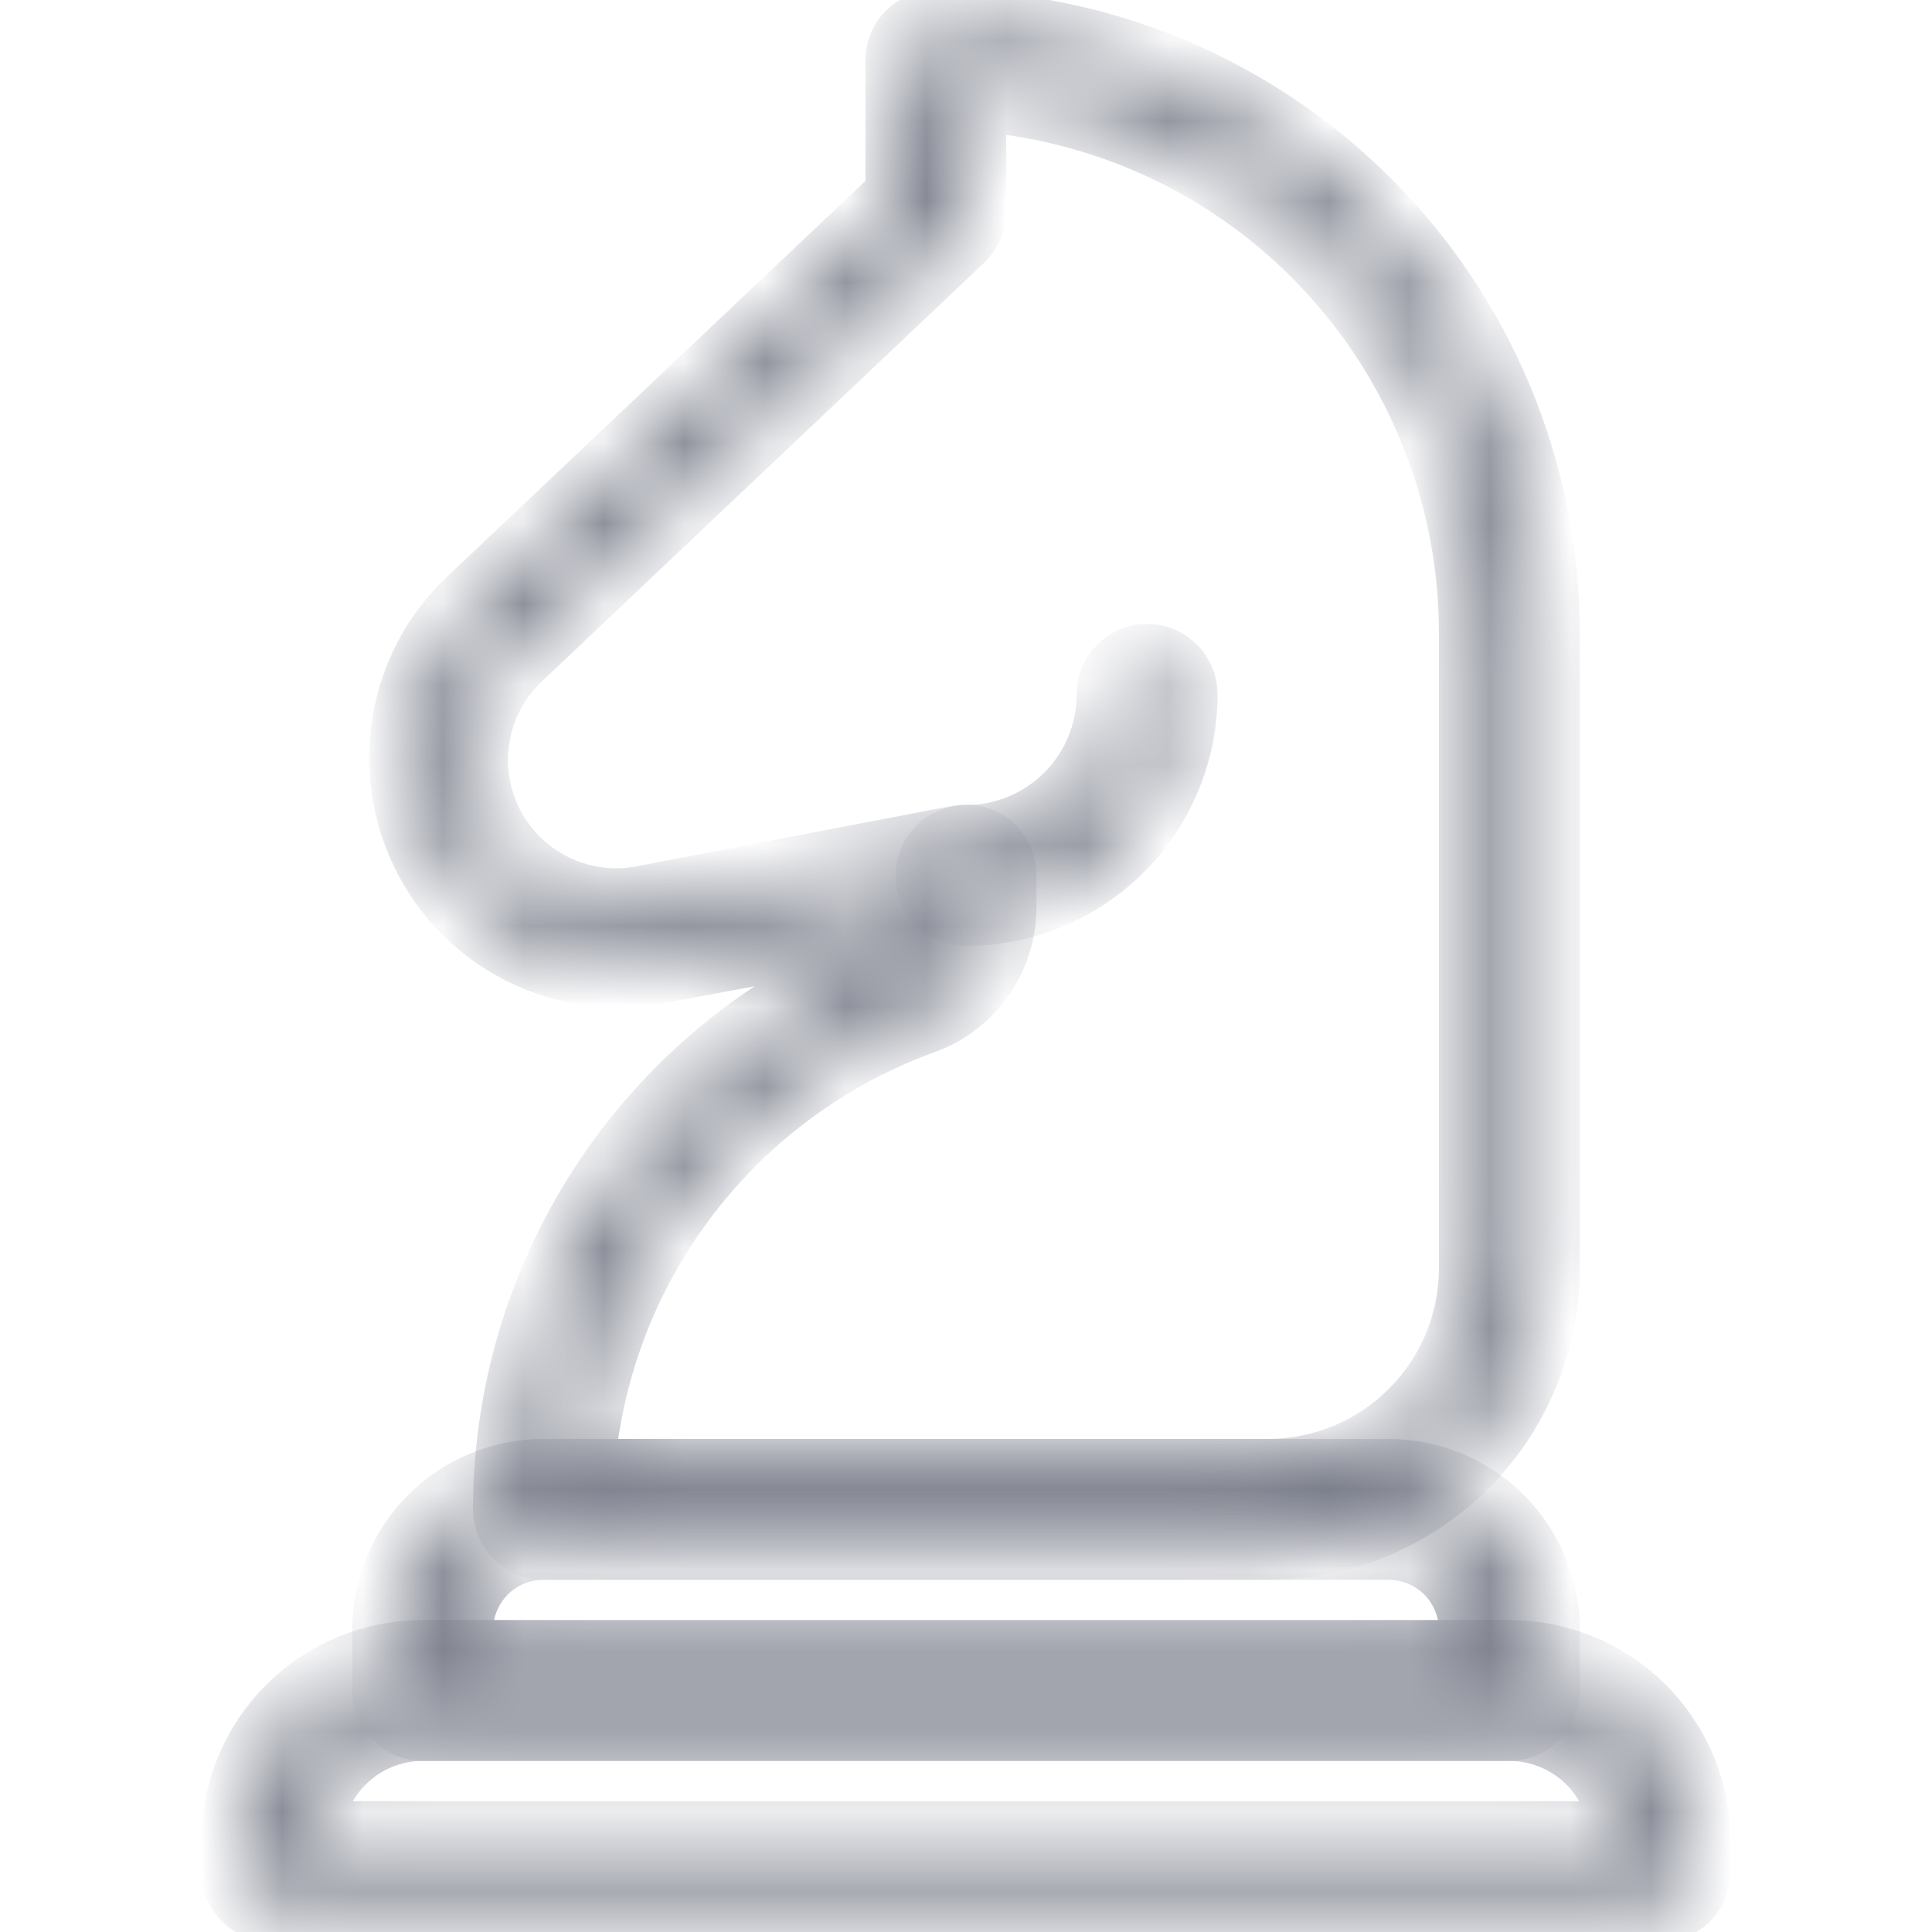 <svg width="24" height="24" viewBox="0 0 24 24" fill="none" xmlns="http://www.w3.org/2000/svg">
<mask id="path-1-inside-1_1233_2006" fill="white">
<path d="M20.625 23.625H3.375C3.276 23.625 3.18 23.585 3.11 23.515C3.04 23.445 3 23.349 3 23.25V22.875C3 22.278 3.237 21.706 3.659 21.284C4.081 20.862 4.653 20.625 5.25 20.625H18.75C19.347 20.625 19.919 20.862 20.341 21.284C20.763 21.706 21 22.278 21 22.875V23.25C21 23.349 20.96 23.445 20.89 23.515C20.82 23.585 20.724 23.625 20.625 23.625ZM3.75 22.875H20.25C20.25 22.477 20.092 22.096 19.811 21.814C19.529 21.533 19.148 21.375 18.75 21.375H5.25C4.852 21.375 4.471 21.533 4.189 21.814C3.908 22.096 3.75 22.477 3.75 22.875Z"/>
</mask>
<path d="M20.625 23.625H3.375C3.276 23.625 3.18 23.585 3.11 23.515C3.04 23.445 3 23.349 3 23.25V22.875C3 22.278 3.237 21.706 3.659 21.284C4.081 20.862 4.653 20.625 5.25 20.625H18.75C19.347 20.625 19.919 20.862 20.341 21.284C20.763 21.706 21 22.278 21 22.875V23.25C21 23.349 20.96 23.445 20.89 23.515C20.82 23.585 20.724 23.625 20.625 23.625ZM3.75 22.875H20.25C20.25 22.477 20.092 22.096 19.811 21.814C19.529 21.533 19.148 21.375 18.75 21.375H5.25C4.852 21.375 4.471 21.533 4.189 21.814C3.908 22.096 3.75 22.477 3.75 22.875Z" fill="#6E7280" stroke="#6E7280" strokeWidth="2" mask="url(#path-1-inside-1_1233_2006)"/>
<mask id="path-2-inside-2_1233_2006" fill="white">
<path d="M18.75 21.375H5.25C5.151 21.375 5.055 21.335 4.985 21.265C4.915 21.195 4.875 21.099 4.875 21V20.25C4.875 19.753 5.073 19.276 5.424 18.924C5.776 18.573 6.253 18.375 6.75 18.375H17.25C17.747 18.375 18.224 18.573 18.576 18.924C18.927 19.276 19.125 19.753 19.125 20.25V21C19.125 21.099 19.085 21.195 19.015 21.265C18.945 21.335 18.849 21.375 18.75 21.375ZM5.625 20.625H18.375V20.25C18.375 19.952 18.256 19.666 18.046 19.454C17.834 19.244 17.548 19.125 17.25 19.125H6.75C6.452 19.125 6.165 19.244 5.955 19.454C5.744 19.666 5.625 19.952 5.625 20.25V20.625ZM12 11.25C11.9 11.25 11.805 11.21 11.735 11.14C11.665 11.07 11.625 10.975 11.625 10.875C11.625 10.775 11.665 10.68 11.735 10.61C11.805 10.54 11.9 10.5 12 10.5C12.497 10.5 12.974 10.303 13.326 9.951C13.678 9.599 13.875 9.122 13.875 8.625C13.875 8.526 13.915 8.43 13.985 8.36C14.055 8.29 14.15 8.25 14.25 8.25C14.35 8.25 14.445 8.29 14.515 8.36C14.585 8.43 14.625 8.526 14.625 8.625C14.625 9.321 14.348 9.989 13.856 10.481C13.364 10.973 12.696 11.25 12 11.25Z"/>
</mask>
<path d="M18.75 21.375H5.25C5.151 21.375 5.055 21.335 4.985 21.265C4.915 21.195 4.875 21.099 4.875 21V20.25C4.875 19.753 5.073 19.276 5.424 18.924C5.776 18.573 6.253 18.375 6.75 18.375H17.25C17.747 18.375 18.224 18.573 18.576 18.924C18.927 19.276 19.125 19.753 19.125 20.25V21C19.125 21.099 19.085 21.195 19.015 21.265C18.945 21.335 18.849 21.375 18.75 21.375ZM5.625 20.625H18.375V20.25C18.375 19.952 18.256 19.666 18.046 19.454C17.834 19.244 17.548 19.125 17.25 19.125H6.75C6.452 19.125 6.165 19.244 5.955 19.454C5.744 19.666 5.625 19.952 5.625 20.25V20.625ZM12 11.25C11.9 11.25 11.805 11.21 11.735 11.14C11.665 11.07 11.625 10.975 11.625 10.875C11.625 10.775 11.665 10.68 11.735 10.61C11.805 10.54 11.9 10.5 12 10.5C12.497 10.5 12.974 10.303 13.326 9.951C13.678 9.599 13.875 9.122 13.875 8.625C13.875 8.526 13.915 8.43 13.985 8.36C14.055 8.29 14.15 8.25 14.25 8.25C14.35 8.25 14.445 8.29 14.515 8.36C14.585 8.43 14.625 8.526 14.625 8.625C14.625 9.321 14.348 9.989 13.856 10.481C13.364 10.973 12.696 11.25 12 11.25Z" fill="#6E7280" stroke="#6E7280" strokeWidth="2" mask="url(#path-2-inside-2_1233_2006)"/>
<mask id="path-3-inside-3_1233_2006" fill="white">
<path d="M15.75 19.125H6.75C6.651 19.125 6.555 19.085 6.485 19.015C6.415 18.945 6.375 18.849 6.375 18.75C6.378 17.252 6.841 15.791 7.701 14.565C8.562 13.339 9.779 12.407 11.186 11.895C11.307 11.853 11.413 11.777 11.491 11.675C11.569 11.574 11.615 11.452 11.625 11.325L8.156 11.97C7.778 12.041 7.389 12.027 7.017 11.928C6.645 11.83 6.3 11.65 6.006 11.401C5.712 11.153 5.478 10.842 5.319 10.492C5.16 10.141 5.082 9.76 5.089 9.375C5.092 9.028 5.165 8.685 5.305 8.368C5.444 8.05 5.646 7.764 5.899 7.526L11.25 2.464V0.75C11.25 0.651 11.29 0.555 11.36 0.485C11.43 0.415 11.526 0.375 11.625 0.375C12.61 0.375 13.585 0.569 14.495 0.946C15.405 1.323 16.232 1.875 16.928 2.572C17.625 3.268 18.177 4.095 18.554 5.005C18.931 5.915 19.125 6.89 19.125 7.875V15.75C19.125 16.645 18.77 17.503 18.137 18.137C17.504 18.769 16.645 19.125 15.75 19.125ZM7.125 18.375H15.75C16.446 18.375 17.114 18.098 17.606 17.606C18.099 17.114 18.375 16.446 18.375 15.75V7.875C18.378 6.148 17.718 4.485 16.532 3.23C15.347 1.974 13.725 1.221 12 1.125V2.625C12 2.676 11.99 2.727 11.97 2.774C11.95 2.821 11.921 2.863 11.884 2.899L6.413 8.078C6.115 8.349 5.914 8.711 5.841 9.108C5.768 9.504 5.827 9.914 6.009 10.274C6.191 10.634 6.486 10.924 6.849 11.1C7.212 11.277 7.622 11.329 8.018 11.25L11.933 10.5C11.986 10.49 12.042 10.492 12.095 10.505C12.148 10.519 12.198 10.544 12.24 10.579C12.283 10.615 12.318 10.66 12.341 10.711C12.365 10.763 12.376 10.819 12.375 10.875V11.269C12.375 11.56 12.285 11.843 12.118 12.082C11.951 12.32 11.715 12.501 11.441 12.6C10.236 13.036 9.186 13.815 8.419 14.841C7.651 15.867 7.202 17.096 7.125 18.375Z"/>
</mask>
<path d="M15.75 19.125H6.75C6.651 19.125 6.555 19.085 6.485 19.015C6.415 18.945 6.375 18.849 6.375 18.75C6.378 17.252 6.841 15.791 7.701 14.565C8.562 13.339 9.779 12.407 11.186 11.895C11.307 11.853 11.413 11.777 11.491 11.675C11.569 11.574 11.615 11.452 11.625 11.325L8.156 11.97C7.778 12.041 7.389 12.027 7.017 11.928C6.645 11.83 6.3 11.65 6.006 11.401C5.712 11.153 5.478 10.842 5.319 10.492C5.16 10.141 5.082 9.76 5.089 9.375C5.092 9.028 5.165 8.685 5.305 8.368C5.444 8.05 5.646 7.764 5.899 7.526L11.25 2.464V0.75C11.25 0.651 11.29 0.555 11.36 0.485C11.43 0.415 11.526 0.375 11.625 0.375C12.61 0.375 13.585 0.569 14.495 0.946C15.405 1.323 16.232 1.875 16.928 2.572C17.625 3.268 18.177 4.095 18.554 5.005C18.931 5.915 19.125 6.89 19.125 7.875V15.75C19.125 16.645 18.77 17.503 18.137 18.137C17.504 18.769 16.645 19.125 15.75 19.125ZM7.125 18.375H15.75C16.446 18.375 17.114 18.098 17.606 17.606C18.099 17.114 18.375 16.446 18.375 15.75V7.875C18.378 6.148 17.718 4.485 16.532 3.23C15.347 1.974 13.725 1.221 12 1.125V2.625C12 2.676 11.99 2.727 11.97 2.774C11.95 2.821 11.921 2.863 11.884 2.899L6.413 8.078C6.115 8.349 5.914 8.711 5.841 9.108C5.768 9.504 5.827 9.914 6.009 10.274C6.191 10.634 6.486 10.924 6.849 11.1C7.212 11.277 7.622 11.329 8.018 11.25L11.933 10.5C11.986 10.49 12.042 10.492 12.095 10.505C12.148 10.519 12.198 10.544 12.24 10.579C12.283 10.615 12.318 10.66 12.341 10.711C12.365 10.763 12.376 10.819 12.375 10.875V11.269C12.375 11.56 12.285 11.843 12.118 12.082C11.951 12.32 11.715 12.501 11.441 12.6C10.236 13.036 9.186 13.815 8.419 14.841C7.651 15.867 7.202 17.096 7.125 18.375Z" fill="#6E7280" stroke="#6E7280" strokeWidth="2" mask="url(#path-3-inside-3_1233_2006)"/>
</svg>
